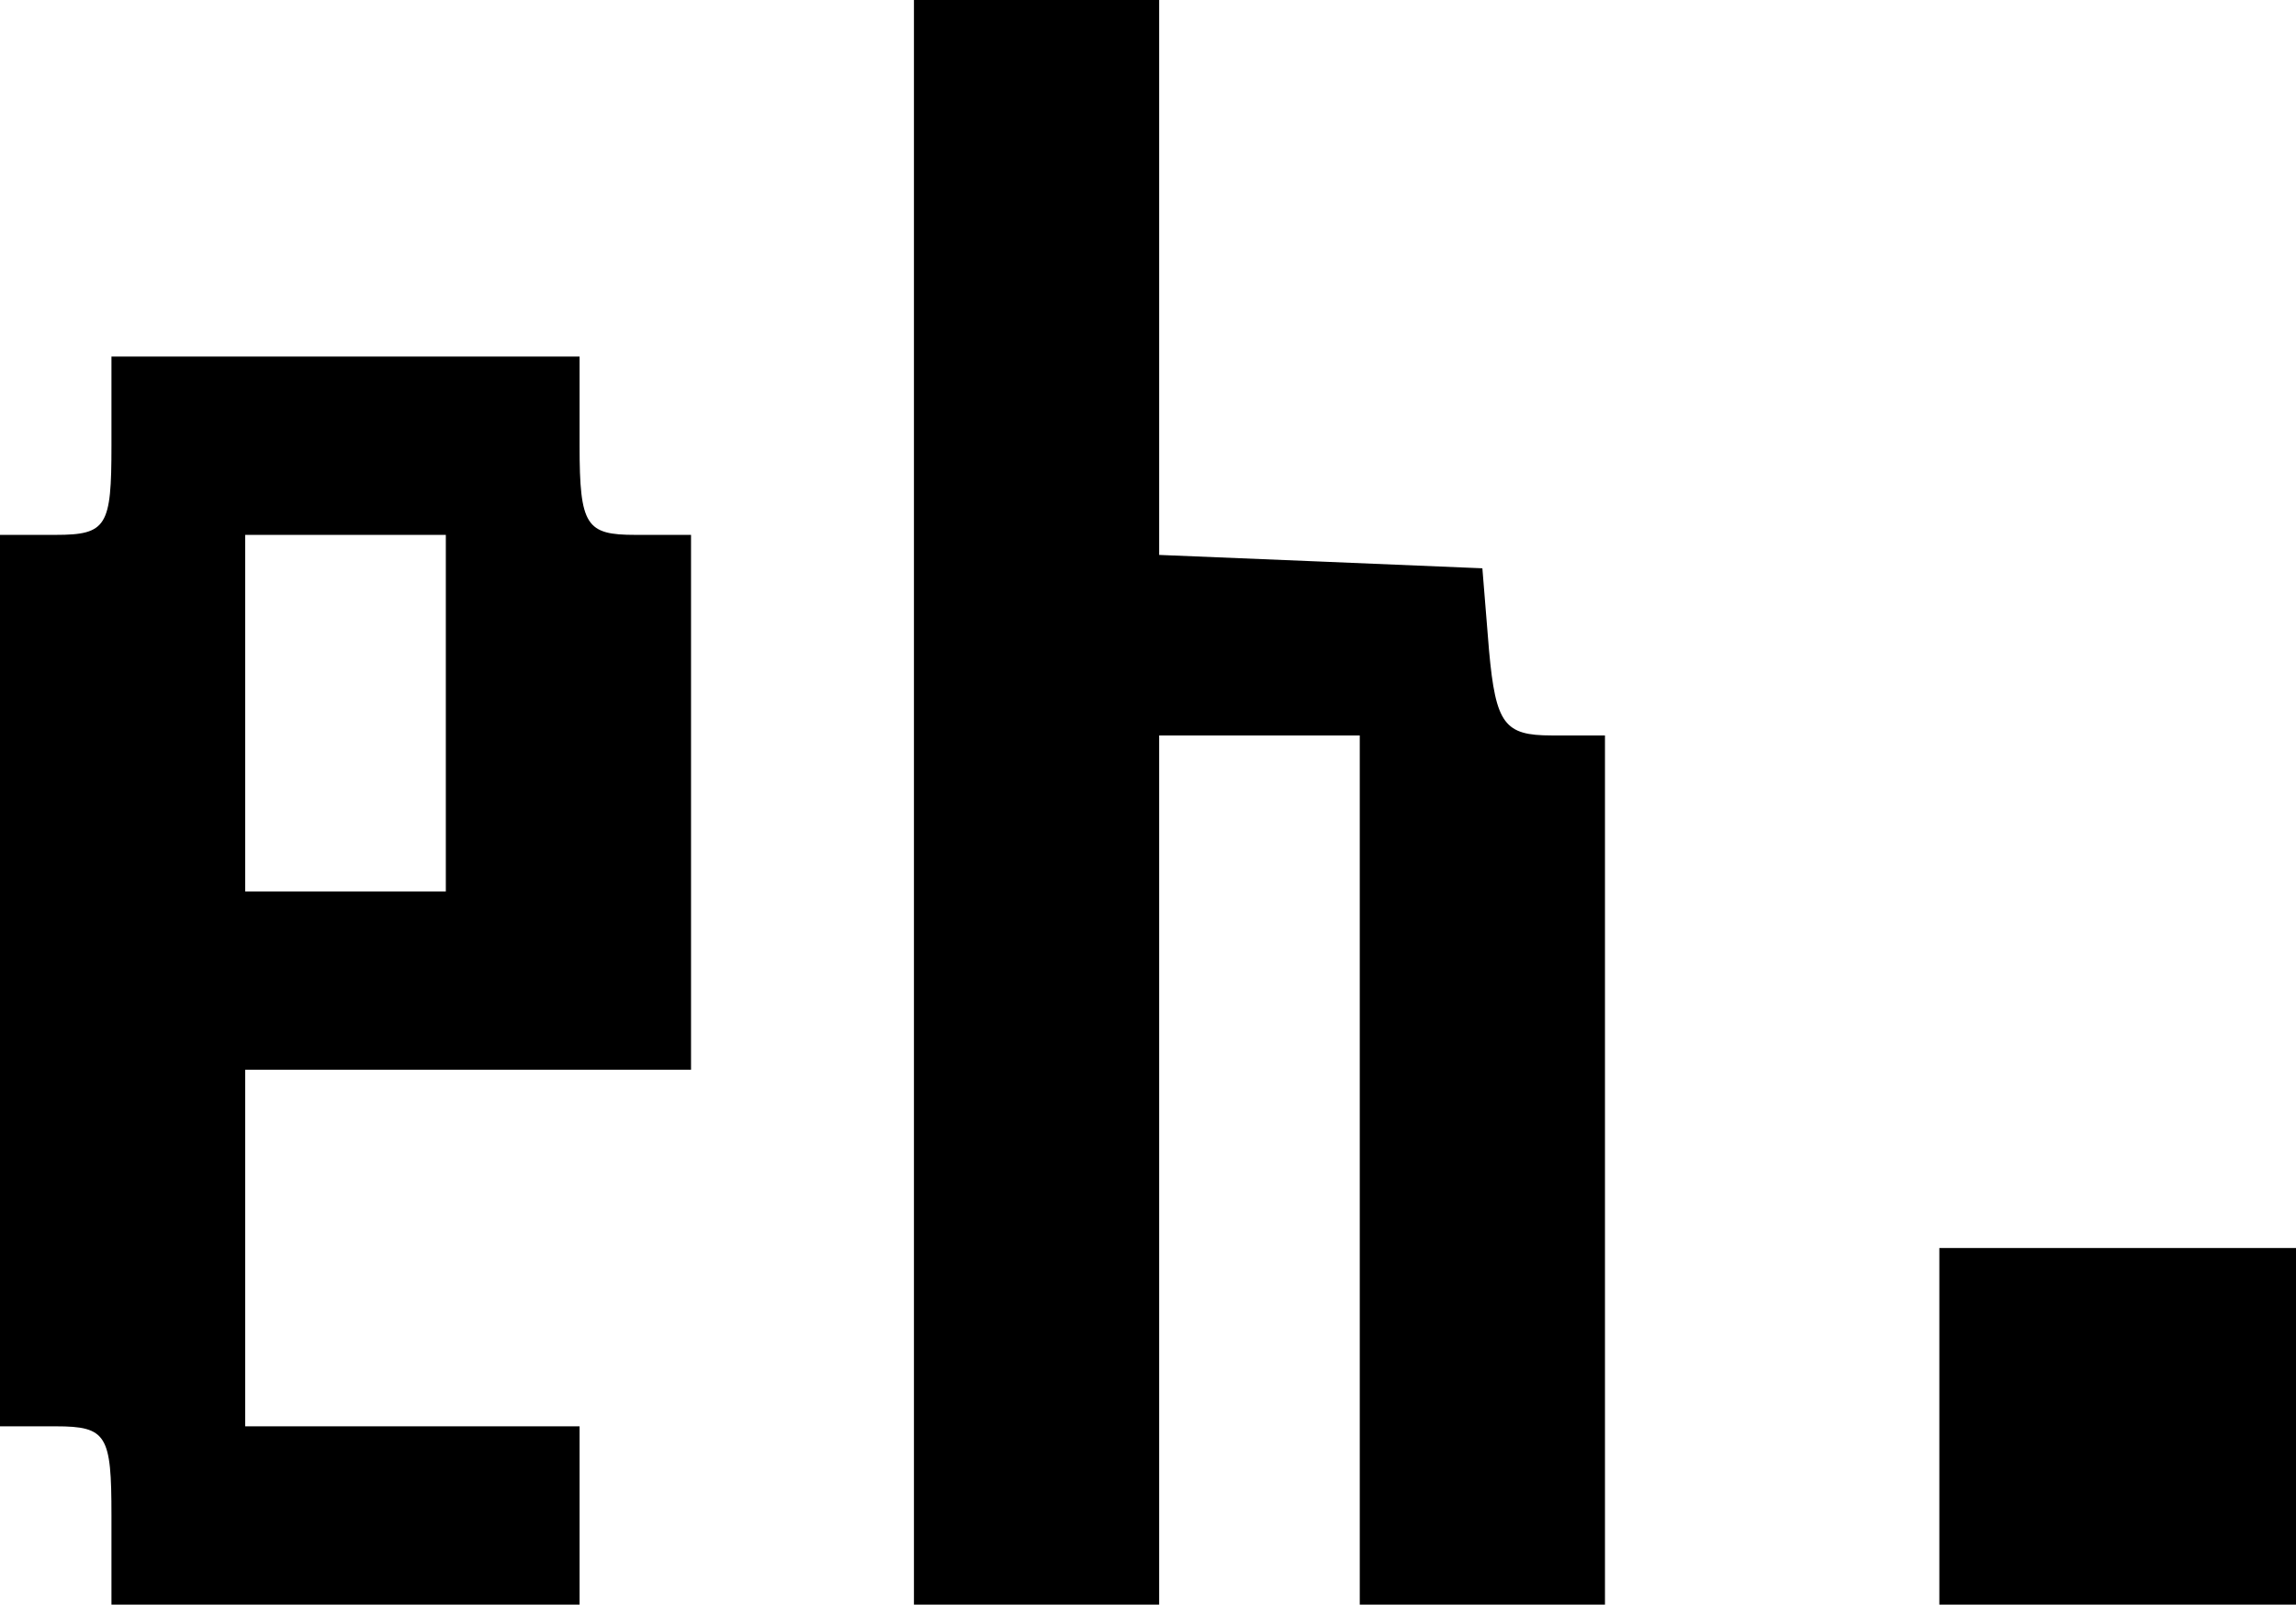 <?xml version="1.0" standalone="no"?>
<!DOCTYPE svg PUBLIC "-//W3C//DTD SVG 20010904//EN"
 "http://www.w3.org/TR/2001/REC-SVG-20010904/DTD/svg10.dtd">
<svg version="1.0" xmlns="http://www.w3.org/2000/svg"
 width="103pt" height="72pt" viewBox="0 0 103 72"
 preserveAspectRatio="xMidYMid meet">
<g transform="translate(0,72) scale(0.1,-0.1)"
fill="#000000" stroke="none">
<path d="M410 360 l0 -360 55 0 55 0 0 195 0 195 45 0 45 0 0 -195 0 -195 55
0 55 0 0 195 0 195 -24 0 c-21 0 -25 5 -28 38 l-3 37 -72 3 -73 3 0 124 0 125
-55 0 -55 0 0 -360z"/>
<path d="M50 520 c0 -36 -2 -40 -25 -40 l-25 0 0 -200 0 -200 25 0 c23 0 25
-4 25 -40 l0 -40 105 0 105 0 0 40 0 40 -75 0 -75 0 0 80 0 80 100 0 100 0 0
120 0 120 -25 0 c-22 0 -25 4 -25 40 l0 40 -105 0 -105 0 0 -40z m150 -120 l0
-80 -45 0 -45 0 0 80 0 80 45 0 45 0 0 -80z"/>
<path d="M870 80 l0 -80 80 0 80 0 0 80 0 80 -80 0 -80 0 0 -80z"/>
</g>
</svg>
